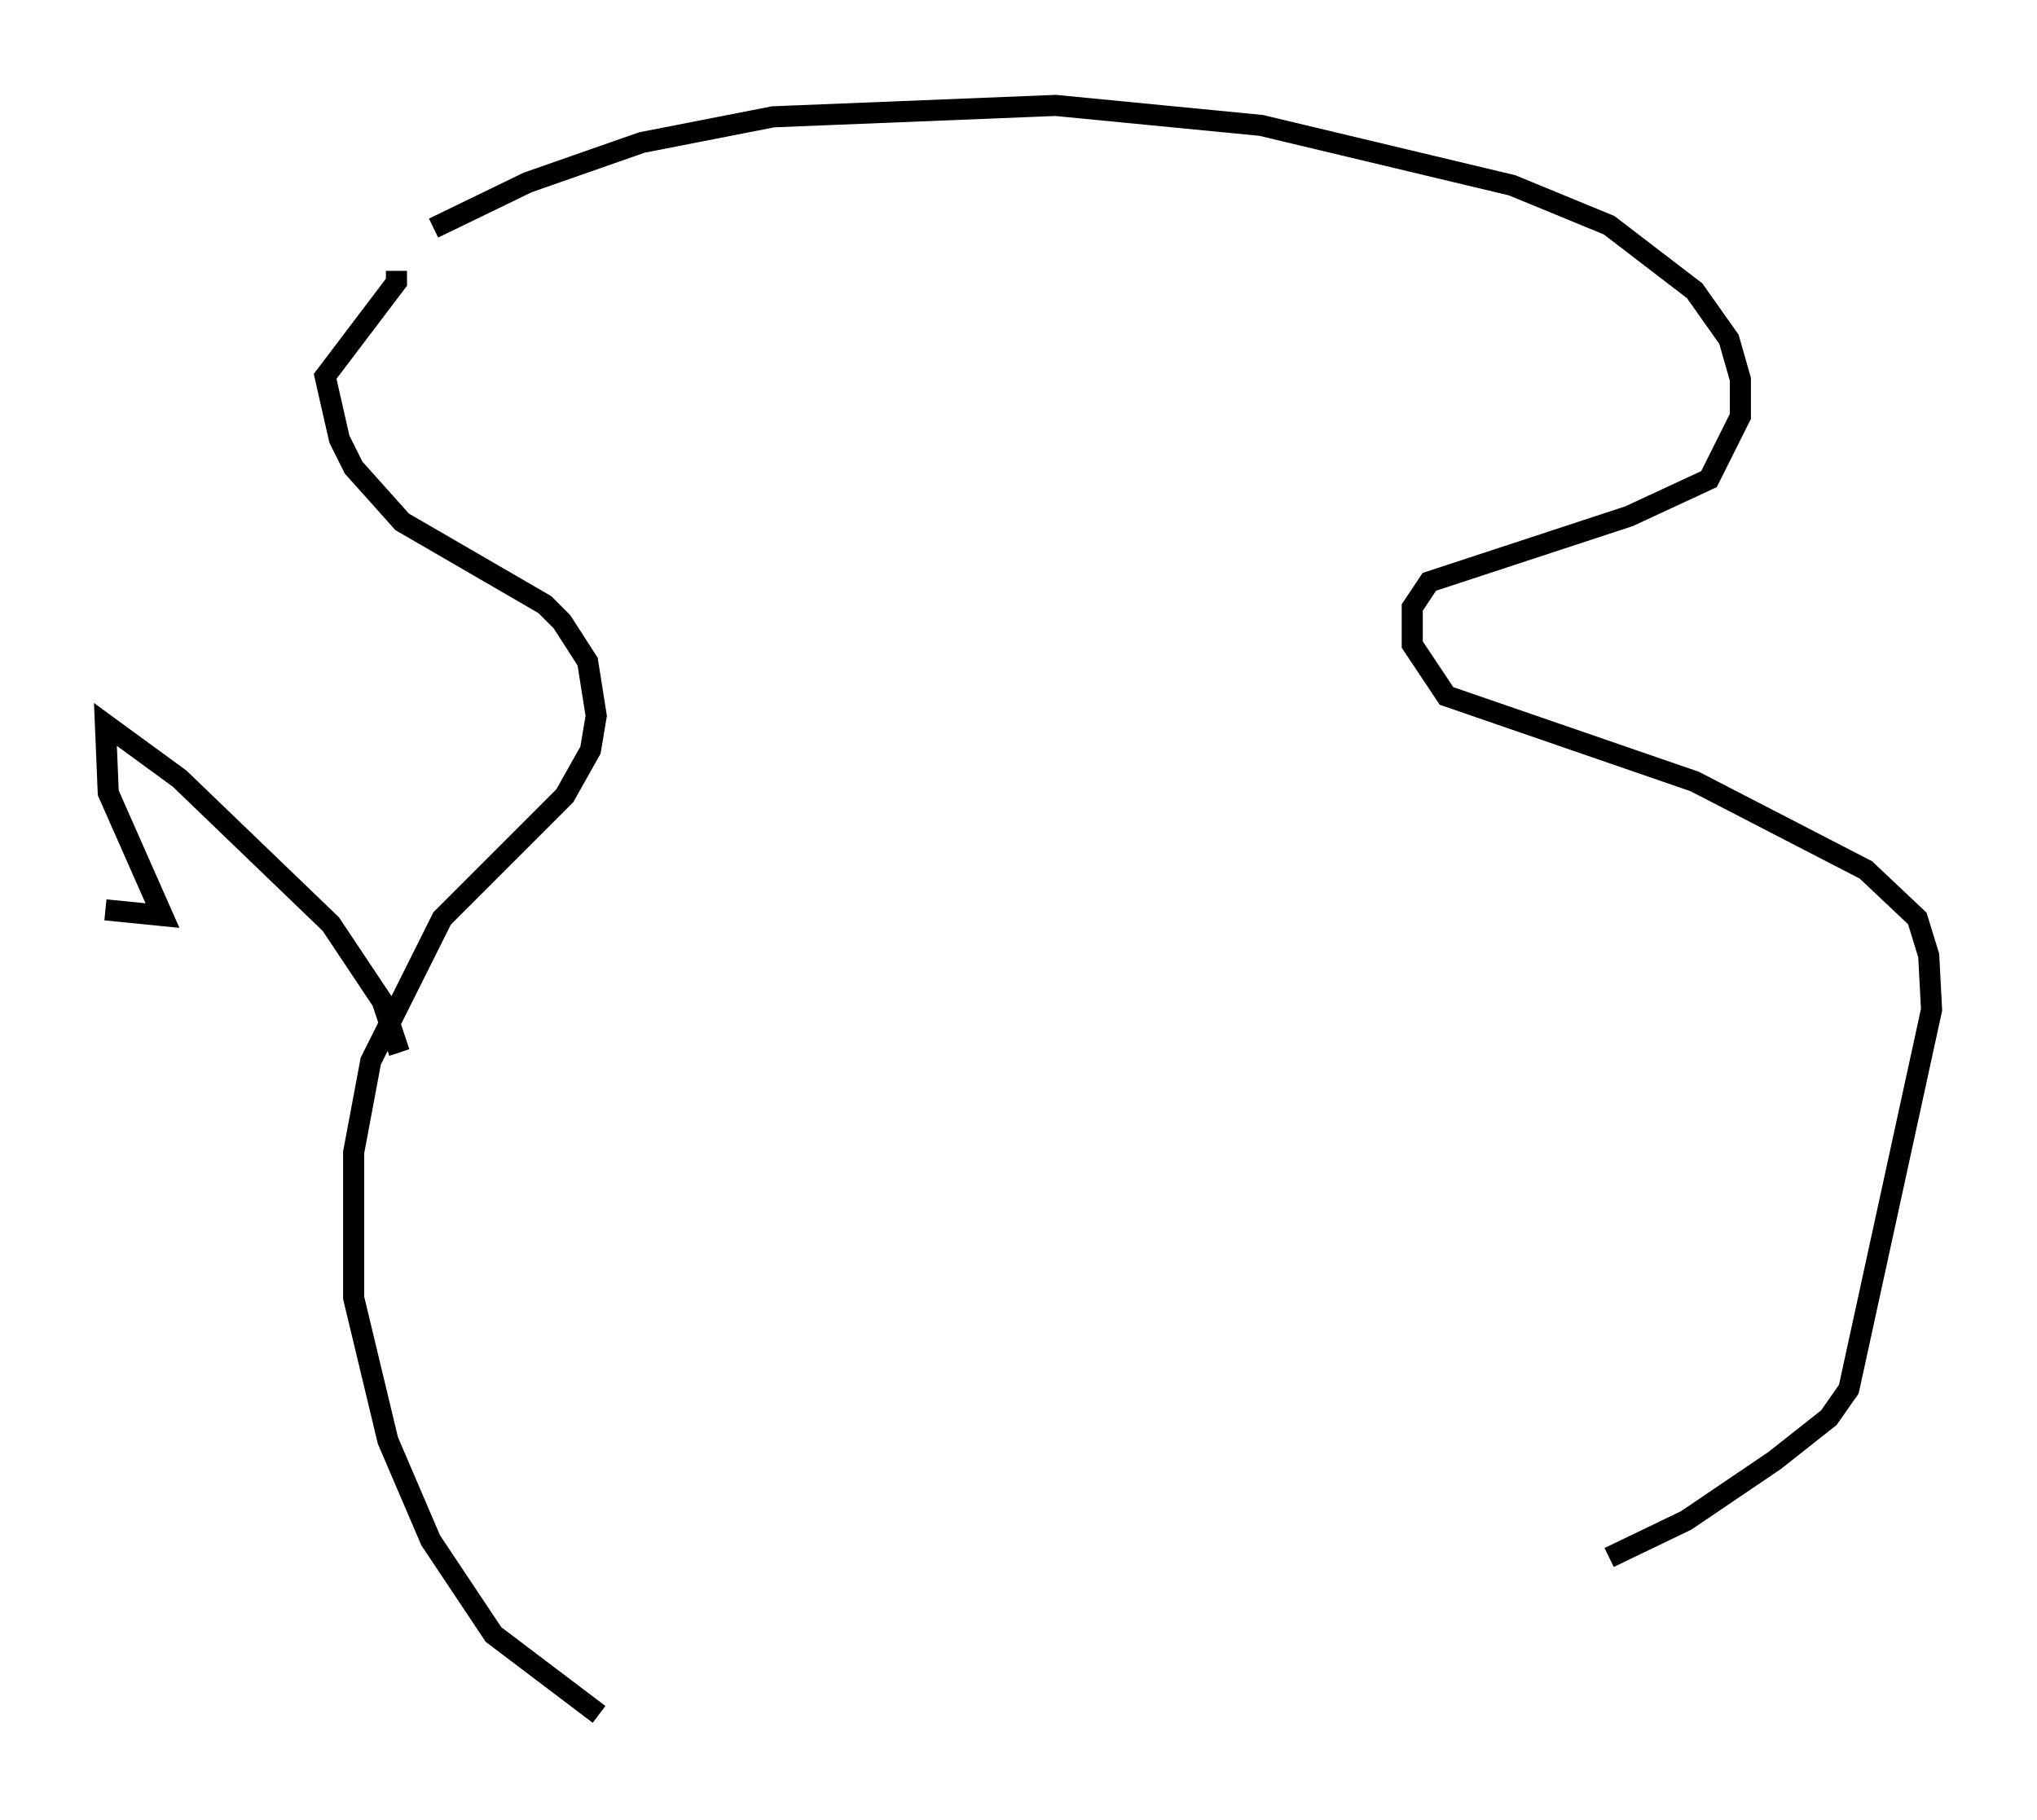 <?xml version="1.0" encoding="utf-8" ?>
<svg baseProfile="full" height="86.319" version="1.1" width="96.603" xmlns="http://www.w3.org/2000/svg" xmlns:ev="http://www.w3.org/2001/xml-events" xmlns:xlink="http://www.w3.org/1999/xlink"><defs /><rect fill="white" height="86.319" width="96.603" x="0" y="0" /><path d="M18.396, 14.066 m2.165, -3.248 l4.465, -2.165 5.413, -1.894 l6.225, -1.218 13.396, -0.541 l9.743, 0.947 11.908, 2.842 l4.601, 1.894 4.059, 3.112 l1.624, 2.3 0.541, 1.894 l0.0, 1.759 -1.488, 2.977 l-3.789, 1.759 -9.472, 3.112 l-0.812, 1.218 0.0, 1.759 l1.624, 2.436 11.773, 4.059 l8.119, 4.195 2.436, 2.3 l0.541, 1.759 0.135, 2.571 l-3.924, 17.997 -0.947, 1.353 l-2.571, 2.03 -4.195, 2.842 l-3.654, 1.759 m-57.51, -61.028 l0.0, 0.541 -3.383, 4.465 l0.677, 2.977 0.677, 1.353 l2.3, 2.571 6.766, 3.924 l0.812, 0.812 1.218, 1.894 l0.406, 2.571 -0.271, 1.624 l-1.218, 2.165 -5.819, 5.819 l-3.383, 6.766 -0.812, 4.33 l0.0, 6.901 1.624, 6.766 l2.03, 4.736 2.977, 4.465 l5.007, 3.789 m-9.472, -31.393 l-0.812, -2.436 -2.436, -3.654 l-7.172, -6.901 -3.518, -2.571 l0.135, 3.248 2.571, 5.819 l-2.706, -0.271 " fill="none" stroke="black" stroke-width="1" /></svg>